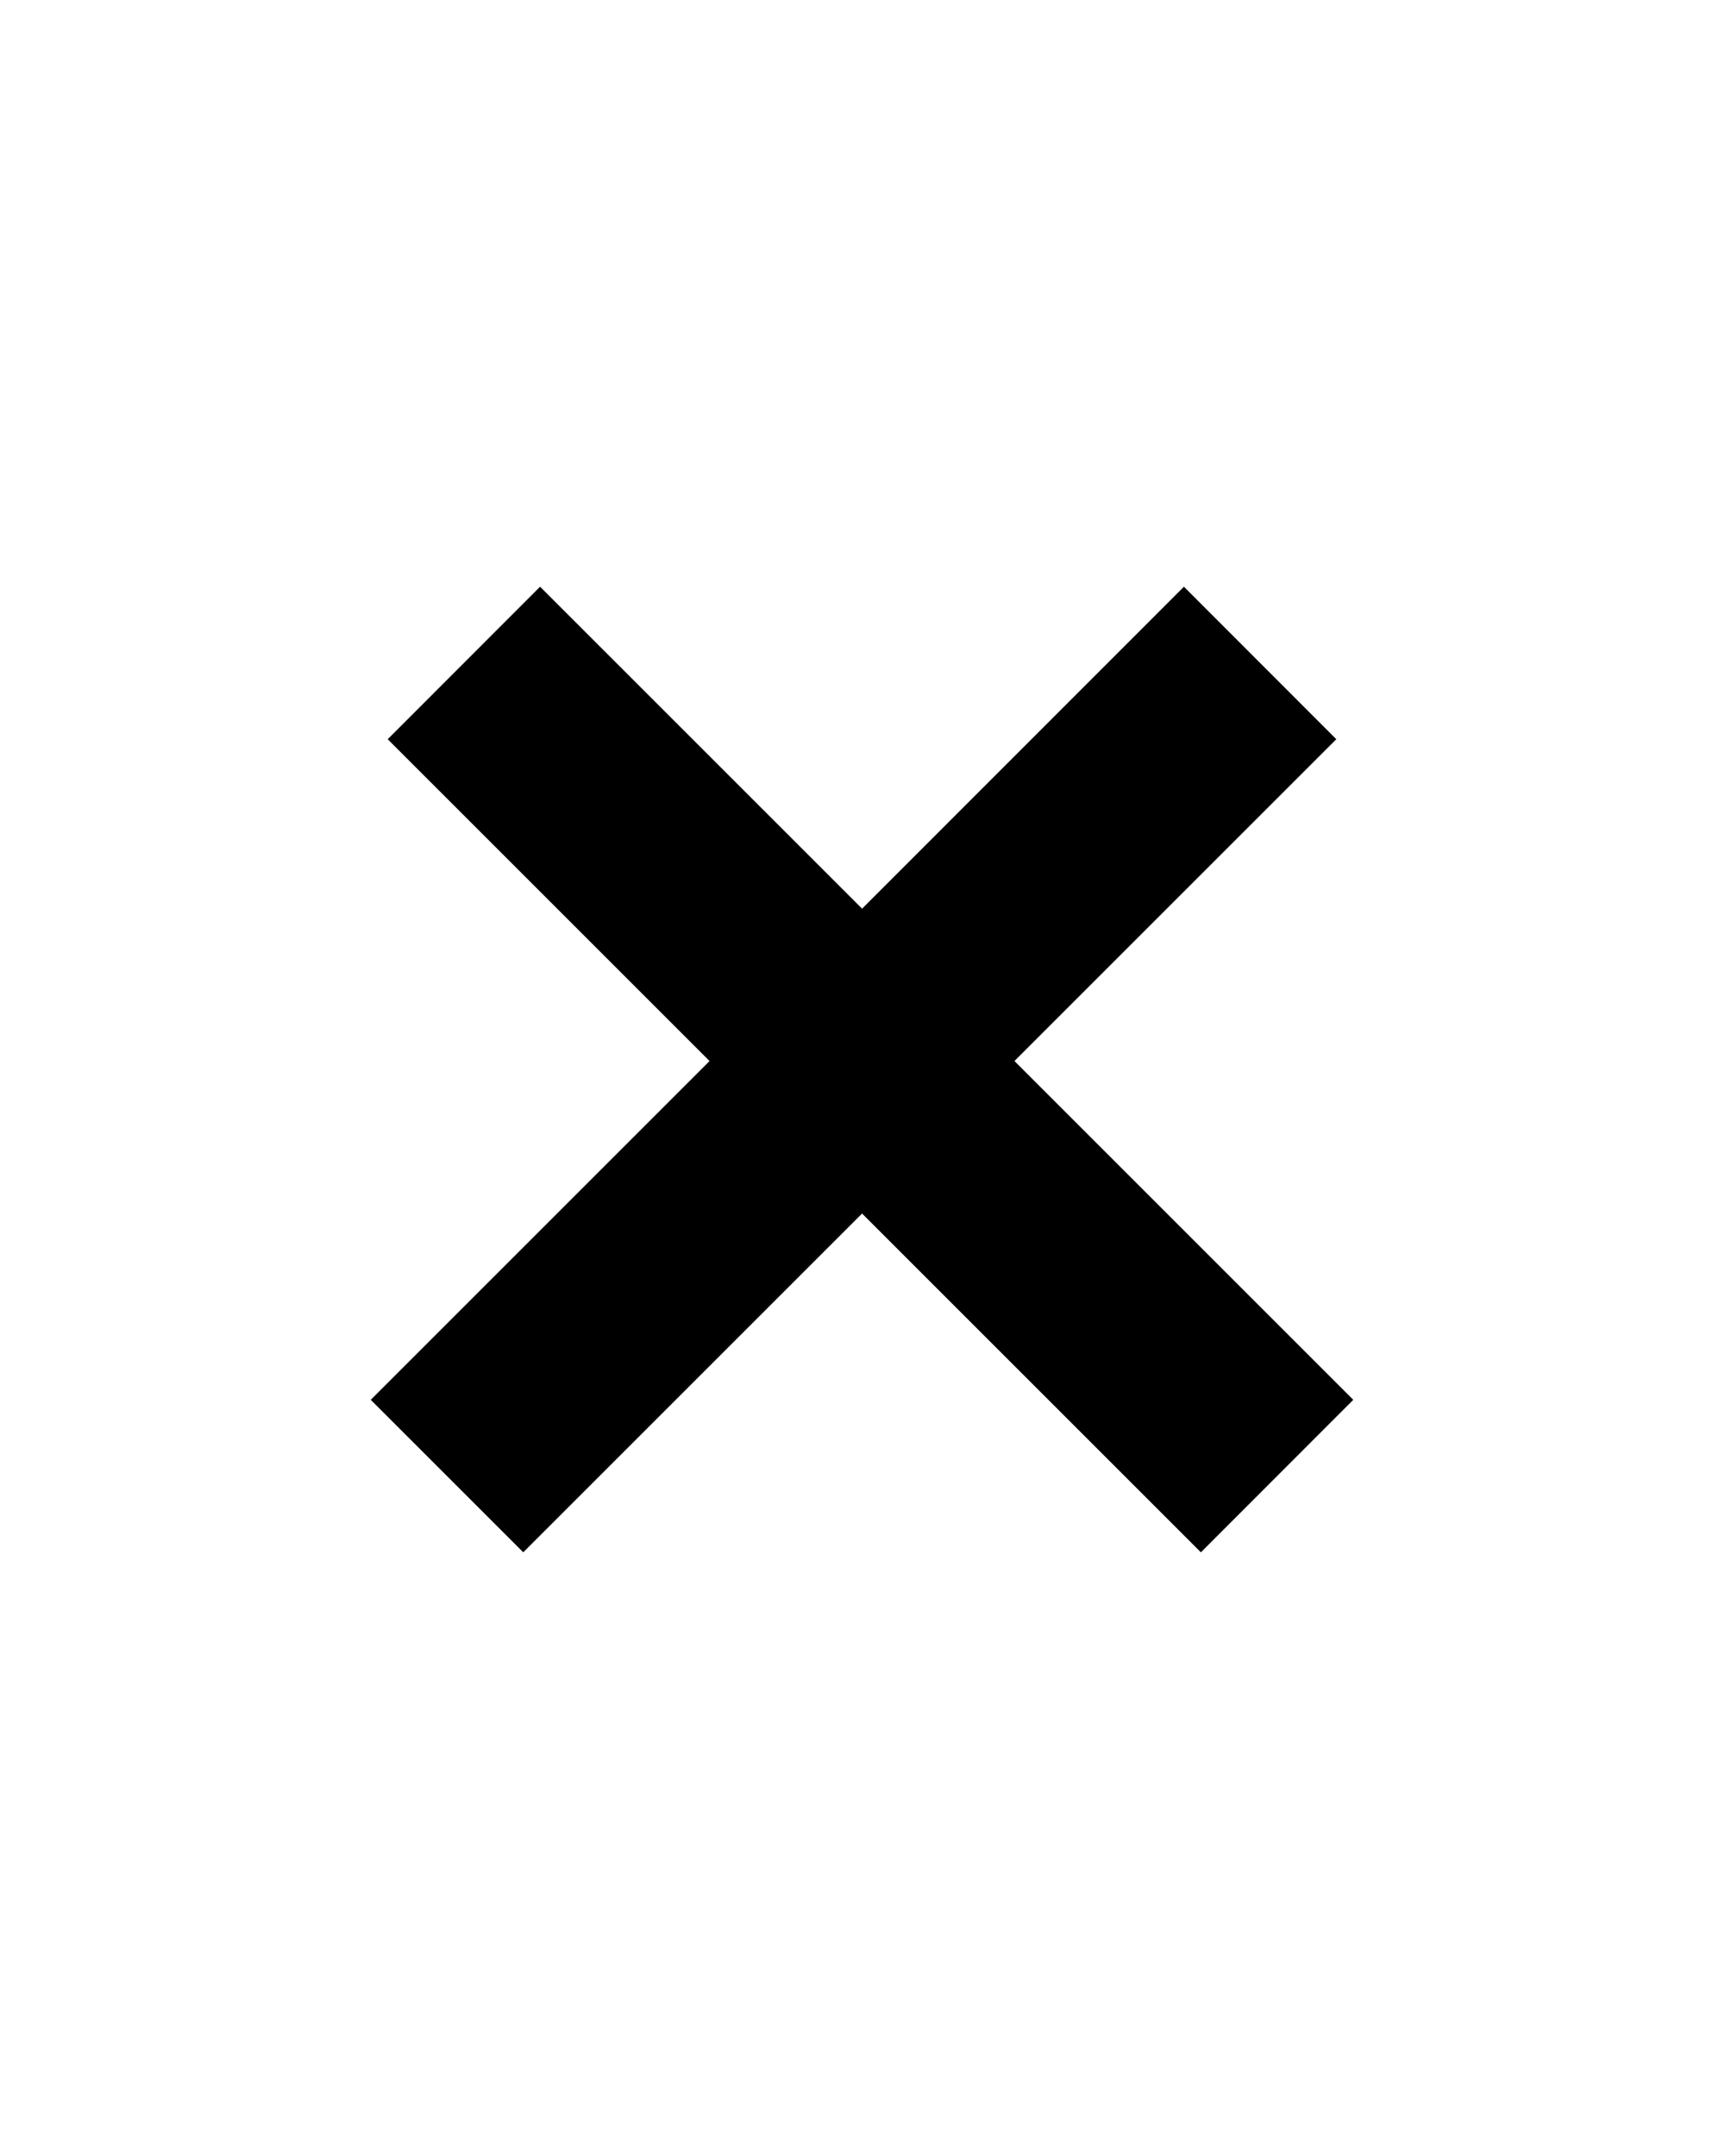 <svg width="12" height="15" viewBox="0 0 12 15" fill="none" xmlns="http://www.w3.org/2000/svg">
<path fill-rule="evenodd" clip-rule="evenodd" d="M5.997 8.443L8.354 10.8L9.414 9.739L7.057 7.382L9.296 5.143L8.236 4.082L5.997 6.322L3.757 4.082L2.697 5.143L4.936 7.382L2.579 9.739L3.64 10.8L5.997 8.443Z" fill="black"/>
</svg>
